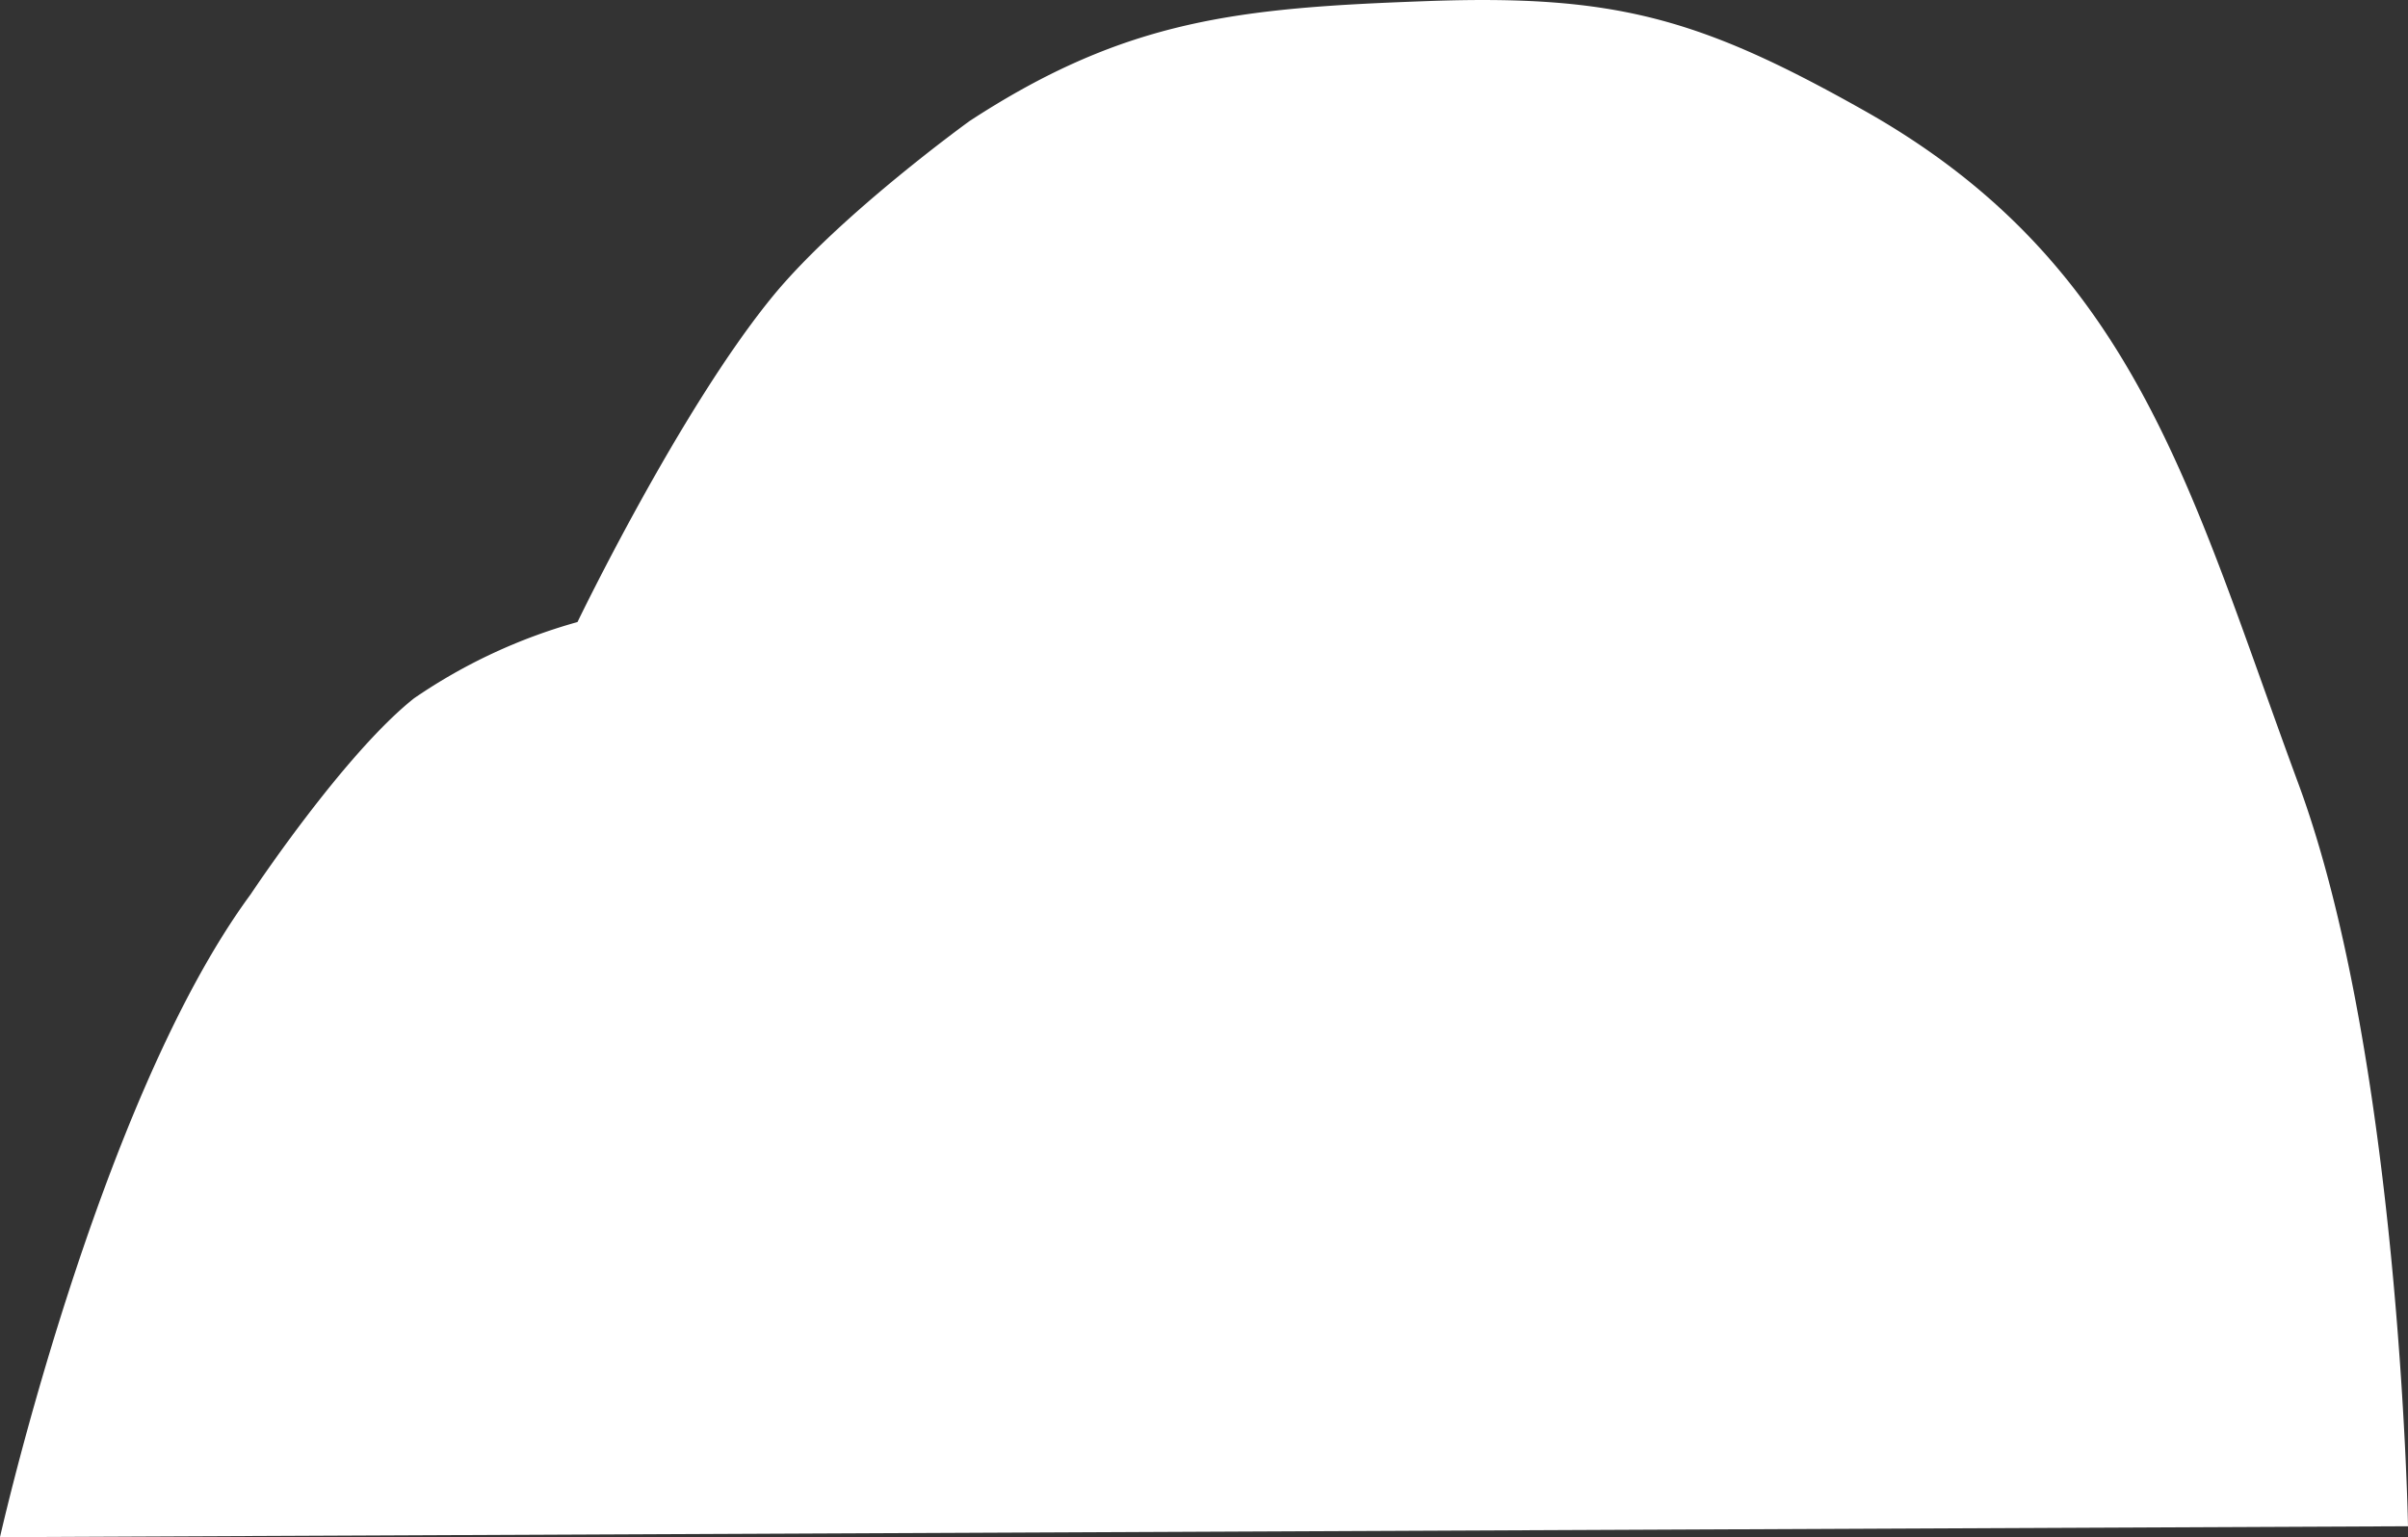 <svg xmlns="http://www.w3.org/2000/svg" viewBox="0 0 110.5 70.55"><rect x="0" y="0" width="110.5" height="70.55" fill="#333333" stroke="none"/><defs><style>.cls-1{fill:#fff;}</style></defs><g id="Ebene_2" data-name="Ebene 2"><g id="Ebene_1-2" data-name="Ebene 1"><path class="cls-1" d="M11.5,41.05C4.5,50.55,0,70.55,0,70.55l110.5-.5s-.38-21.4-5-34c-5-13.52-7.44-23.94-20-31C78,.83,74.11-.26,65.5.05s-13.81.81-21,5.5c0,0-5.92,4.27-9,8-4.28,5.2-9,15-9,15a25.15,25.15,0,0,0-7.5,3.5C15.75,34.63,11.5,41.05,11.5,41.05Z"/></g></g></svg>